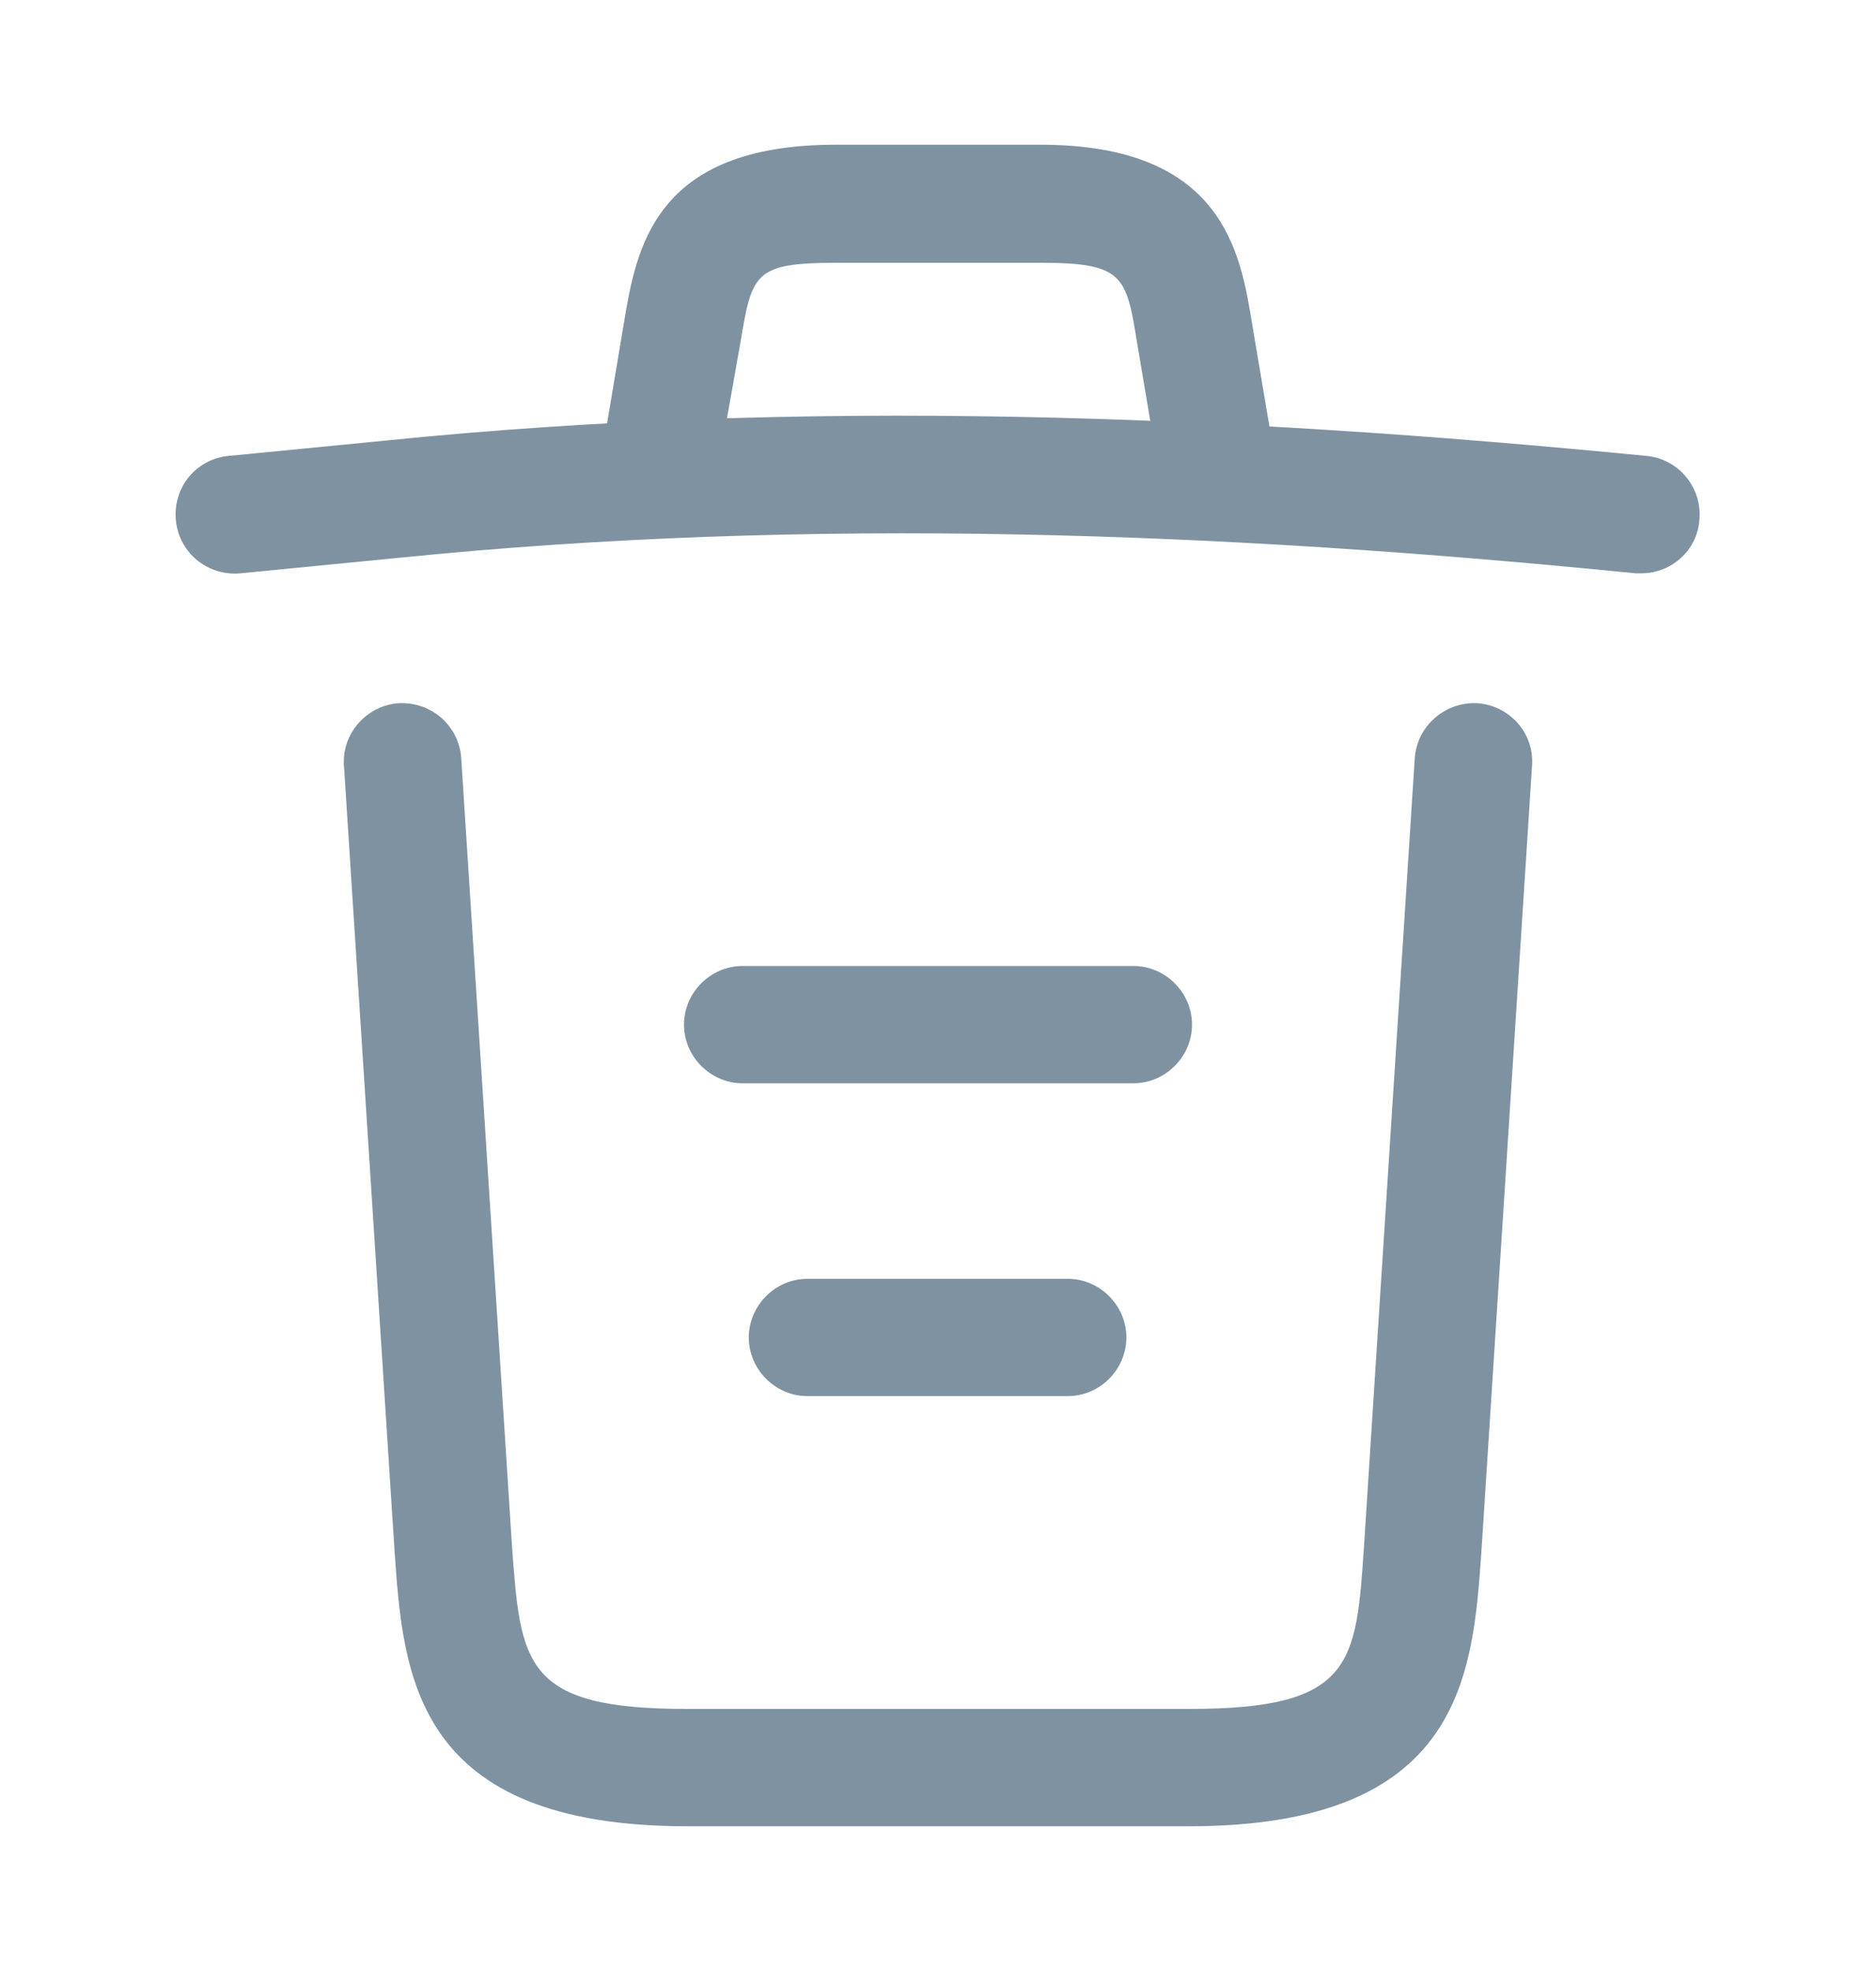 <svg width="20" height="21" viewBox="0 0 20 21" fill="none" xmlns="http://www.w3.org/2000/svg">
<path d="M17.5 6.108C17.483 6.108 17.458 6.108 17.433 6.108C13.025 5.667 8.625 5.5 4.267 5.942L2.567 6.108C2.217 6.142 1.908 5.892 1.875 5.542C1.842 5.192 2.092 4.892 2.433 4.858L4.133 4.692C8.567 4.242 13.058 4.417 17.558 4.858C17.9 4.892 18.15 5.2 18.117 5.542C18.092 5.867 17.817 6.108 17.5 6.108Z" fill="#7E92A2"/>
<path d="M7.083 5.267C7.05 5.267 7.017 5.267 6.975 5.258C6.642 5.2 6.408 4.875 6.467 4.542L6.65 3.45C6.783 2.65 6.967 1.542 8.908 1.542H11.092C13.042 1.542 13.225 2.692 13.35 3.458L13.533 4.542C13.592 4.883 13.358 5.208 13.025 5.258C12.683 5.317 12.358 5.083 12.308 4.75L12.125 3.667C12.008 2.942 11.983 2.8 11.1 2.8H8.917C8.033 2.8 8.017 2.917 7.892 3.658L7.7 4.742C7.65 5.05 7.383 5.267 7.083 5.267Z" fill="#7E92A2"/>
<path d="M12.675 19.458H7.325C4.417 19.458 4.3 17.85 4.208 16.55L3.667 8.158C3.642 7.817 3.908 7.517 4.25 7.492C4.6 7.475 4.892 7.733 4.917 8.075L5.458 16.467C5.55 17.733 5.583 18.208 7.325 18.208H12.675C14.425 18.208 14.458 17.733 14.542 16.467L15.083 8.075C15.108 7.733 15.408 7.475 15.75 7.492C16.092 7.517 16.358 7.808 16.333 8.158L15.792 16.55C15.7 17.85 15.583 19.458 12.675 19.458Z" fill="#7E92A2"/>
<path d="M11.383 14.875H8.608C8.267 14.875 7.983 14.592 7.983 14.25C7.983 13.908 8.267 13.625 8.608 13.625H11.383C11.725 13.625 12.008 13.908 12.008 14.25C12.008 14.592 11.725 14.875 11.383 14.875Z" fill="#7E92A2"/>
<path d="M12.083 11.542H7.917C7.575 11.542 7.292 11.258 7.292 10.917C7.292 10.575 7.575 10.292 7.917 10.292H12.083C12.425 10.292 12.708 10.575 12.708 10.917C12.708 11.258 12.425 11.542 12.083 11.542Z" fill="#7E92A2"/>
</svg>
